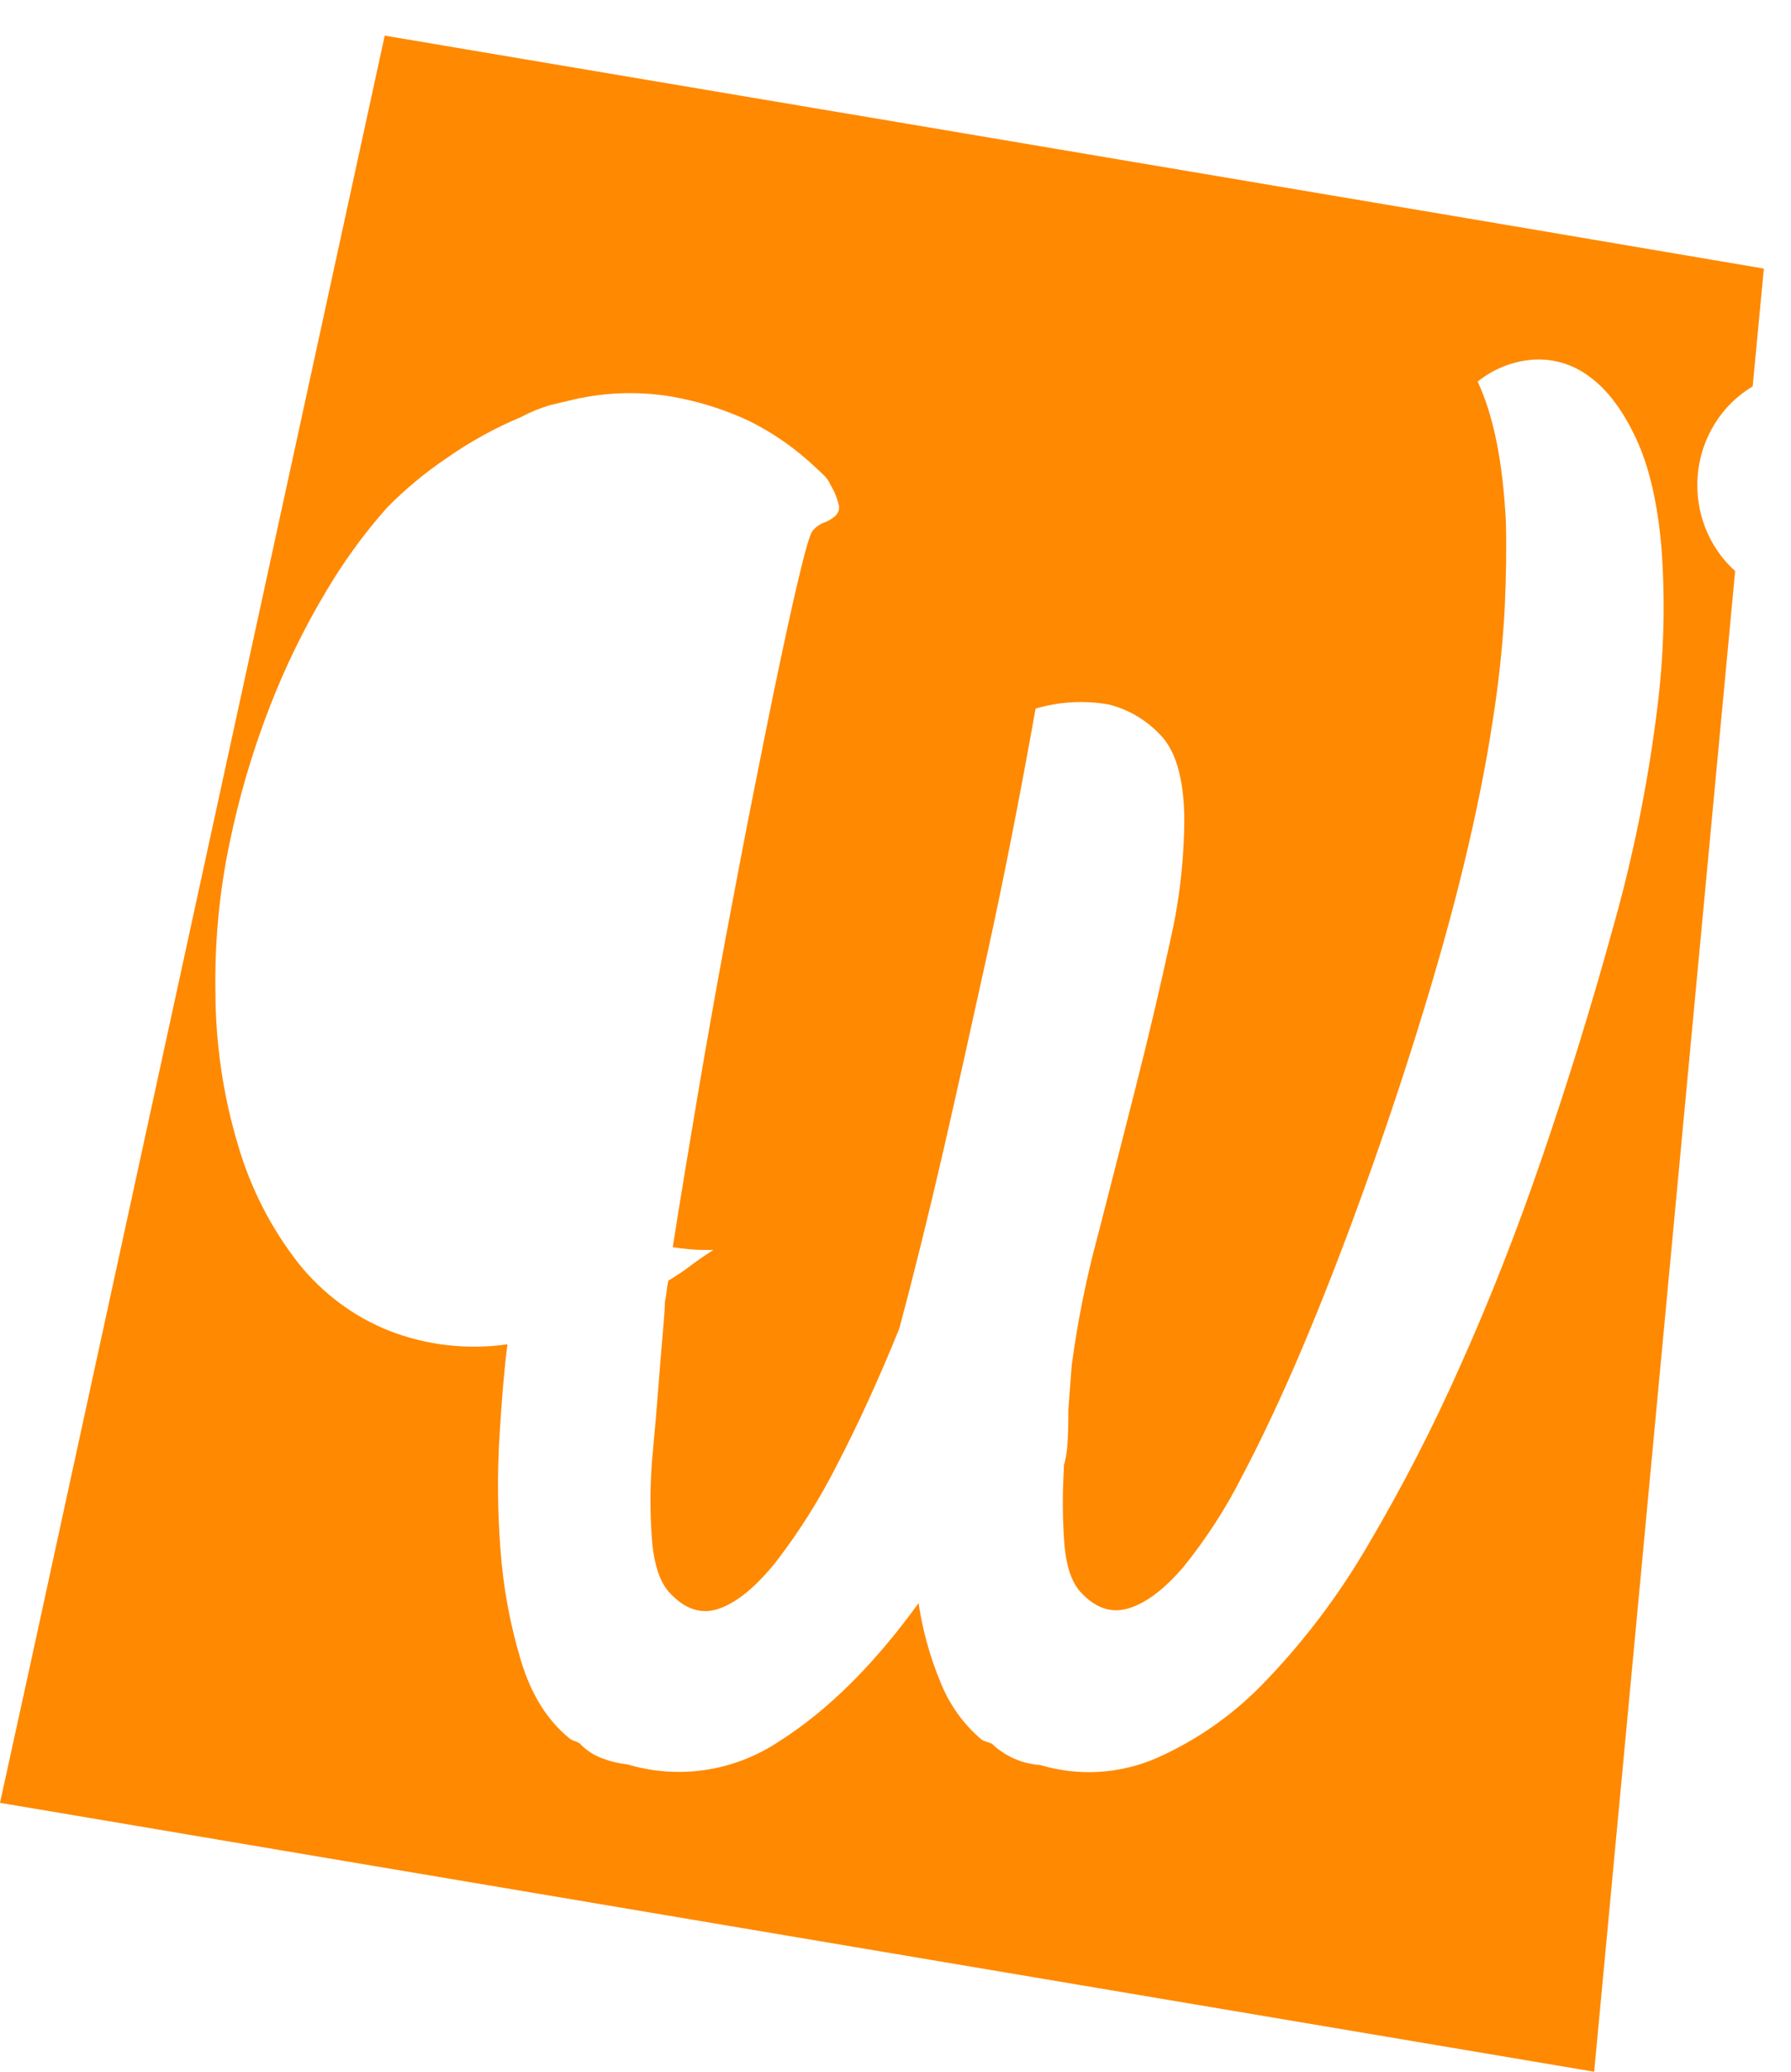 <svg width="32" height="37" viewBox="0 0 32 37" fill="none" xmlns="http://www.w3.org/2000/svg">
<path d="M31.315 6.903L31.515 4.797L27.247 4.073L26.175 3.892L15.622 2.111L14.686 1.954L8.679 0.941L6.874 0.636L1.58 24.952L0.541 29.729L0 32.198L1.617 32.47L5.843 33.184L28.483 37L28.628 35.459L31.002 10.199C30.765 9.986 30.581 9.718 30.465 9.417C30.349 9.116 30.305 8.791 30.335 8.469C30.365 8.147 30.47 7.837 30.64 7.564C30.809 7.292 31.04 7.065 31.312 6.903H31.315ZM29.605 12.693C29.44 14.015 29.174 15.321 28.811 16.6C28.435 17.965 28.018 19.313 27.562 20.645C27.106 21.976 26.617 23.223 26.093 24.388C25.605 25.489 25.053 26.559 24.443 27.593C23.934 28.467 23.327 29.277 22.632 30.003C22.073 30.597 21.405 31.07 20.668 31.397C20.008 31.684 19.273 31.728 18.585 31.522C18.263 31.501 17.958 31.367 17.721 31.141C17.688 31.127 17.654 31.115 17.62 31.105C17.592 31.097 17.564 31.084 17.539 31.069C17.215 30.796 16.963 30.444 16.804 30.044C16.616 29.592 16.484 29.117 16.412 28.631C15.62 29.726 14.791 30.548 13.927 31.096C13.53 31.362 13.084 31.536 12.617 31.608C12.149 31.68 11.673 31.648 11.219 31.513C11.064 31.496 10.912 31.46 10.766 31.405C10.609 31.348 10.468 31.255 10.353 31.133C10.328 31.117 10.301 31.105 10.273 31.096C10.245 31.088 10.217 31.076 10.192 31.06C9.79 30.742 9.493 30.274 9.307 29.655C9.114 29.016 8.992 28.356 8.943 27.689C8.89 27.012 8.884 26.331 8.924 25.653C8.965 24.986 9.011 24.437 9.066 24.009C8.356 24.11 7.632 24.029 6.961 23.77C6.324 23.518 5.761 23.1 5.328 22.556C4.848 21.941 4.486 21.237 4.262 20.482C3.988 19.58 3.849 18.64 3.849 17.695C3.835 16.811 3.92 15.928 4.1 15.064C4.271 14.234 4.51 13.421 4.816 12.633C5.091 11.922 5.424 11.236 5.813 10.584C6.13 10.044 6.497 9.538 6.91 9.072C7.23 8.746 7.58 8.453 7.956 8.198C8.379 7.9 8.831 7.649 9.305 7.45C9.473 7.361 9.648 7.289 9.828 7.235L10.131 7.164C10.737 7.008 11.367 6.979 11.983 7.08C12.469 7.163 12.943 7.311 13.391 7.521C13.825 7.737 14.225 8.018 14.578 8.354C14.631 8.403 14.682 8.45 14.731 8.498C14.777 8.546 14.814 8.602 14.841 8.664C14.911 8.779 14.962 8.906 14.991 9.038C14.995 9.072 14.99 9.106 14.978 9.137C14.966 9.169 14.946 9.196 14.921 9.218C14.861 9.269 14.793 9.309 14.72 9.335C14.642 9.365 14.573 9.415 14.519 9.48C14.479 9.527 14.407 9.758 14.307 10.17C14.206 10.582 14.085 11.123 13.944 11.792C13.802 12.461 13.649 13.219 13.481 14.067C13.312 14.916 13.141 15.814 12.966 16.747C12.792 17.681 12.625 18.619 12.464 19.571C12.303 20.523 12.155 21.417 12.02 22.275C12.128 22.29 12.225 22.302 12.313 22.31C12.402 22.319 12.478 22.323 12.545 22.323H12.747C12.598 22.418 12.46 22.512 12.333 22.609C12.206 22.705 12.075 22.791 11.942 22.871C11.928 22.934 11.917 22.997 11.91 23.062C11.904 23.125 11.894 23.189 11.88 23.251C11.88 23.331 11.867 23.526 11.84 23.834C11.813 24.142 11.786 24.47 11.76 24.811C11.735 25.152 11.706 25.471 11.679 25.764C11.652 26.058 11.639 26.221 11.639 26.252C11.611 26.701 11.617 27.151 11.658 27.599C11.699 27.971 11.793 28.245 11.942 28.421C12.223 28.738 12.525 28.842 12.846 28.73C13.167 28.619 13.506 28.341 13.862 27.897C14.282 27.352 14.65 26.767 14.961 26.15C15.336 25.428 15.705 24.622 16.066 23.732C16.322 22.779 16.584 21.723 16.852 20.563C17.081 19.565 17.342 18.394 17.637 17.049C17.932 15.705 18.22 14.24 18.503 12.655C18.928 12.53 19.375 12.505 19.811 12.582C20.159 12.669 20.476 12.855 20.726 13.119C21.002 13.397 21.147 13.886 21.16 14.584C21.16 15.33 21.076 16.074 20.909 16.8C20.727 17.641 20.522 18.51 20.294 19.408C20.066 20.305 19.841 21.188 19.618 22.055C19.41 22.82 19.253 23.6 19.148 24.388L19.089 25.174C19.089 25.445 19.082 25.66 19.07 25.818C19.062 25.939 19.041 26.059 19.008 26.175V26.246C18.98 26.695 18.984 27.145 19.019 27.593C19.051 27.965 19.142 28.239 19.29 28.415C19.559 28.717 19.851 28.82 20.166 28.724C20.48 28.629 20.809 28.379 21.152 27.976C21.556 27.474 21.907 26.931 22.199 26.353C22.554 25.677 22.91 24.919 23.266 24.079C23.622 23.238 23.974 22.337 24.322 21.375C24.672 20.414 25.001 19.441 25.309 18.456C25.657 17.343 25.942 16.327 26.164 15.406C26.385 14.485 26.553 13.647 26.667 12.893C26.774 12.227 26.846 11.556 26.884 10.883C26.911 10.294 26.918 9.77 26.905 9.31C26.851 8.246 26.683 7.414 26.401 6.815C26.688 6.585 27.035 6.448 27.398 6.423C27.758 6.4 28.115 6.509 28.405 6.731C28.72 6.961 28.995 7.327 29.23 7.828C29.465 8.329 29.617 8.982 29.686 9.788C29.757 10.757 29.729 11.73 29.605 12.693Z" fill="#FF8900"/>
</svg>
